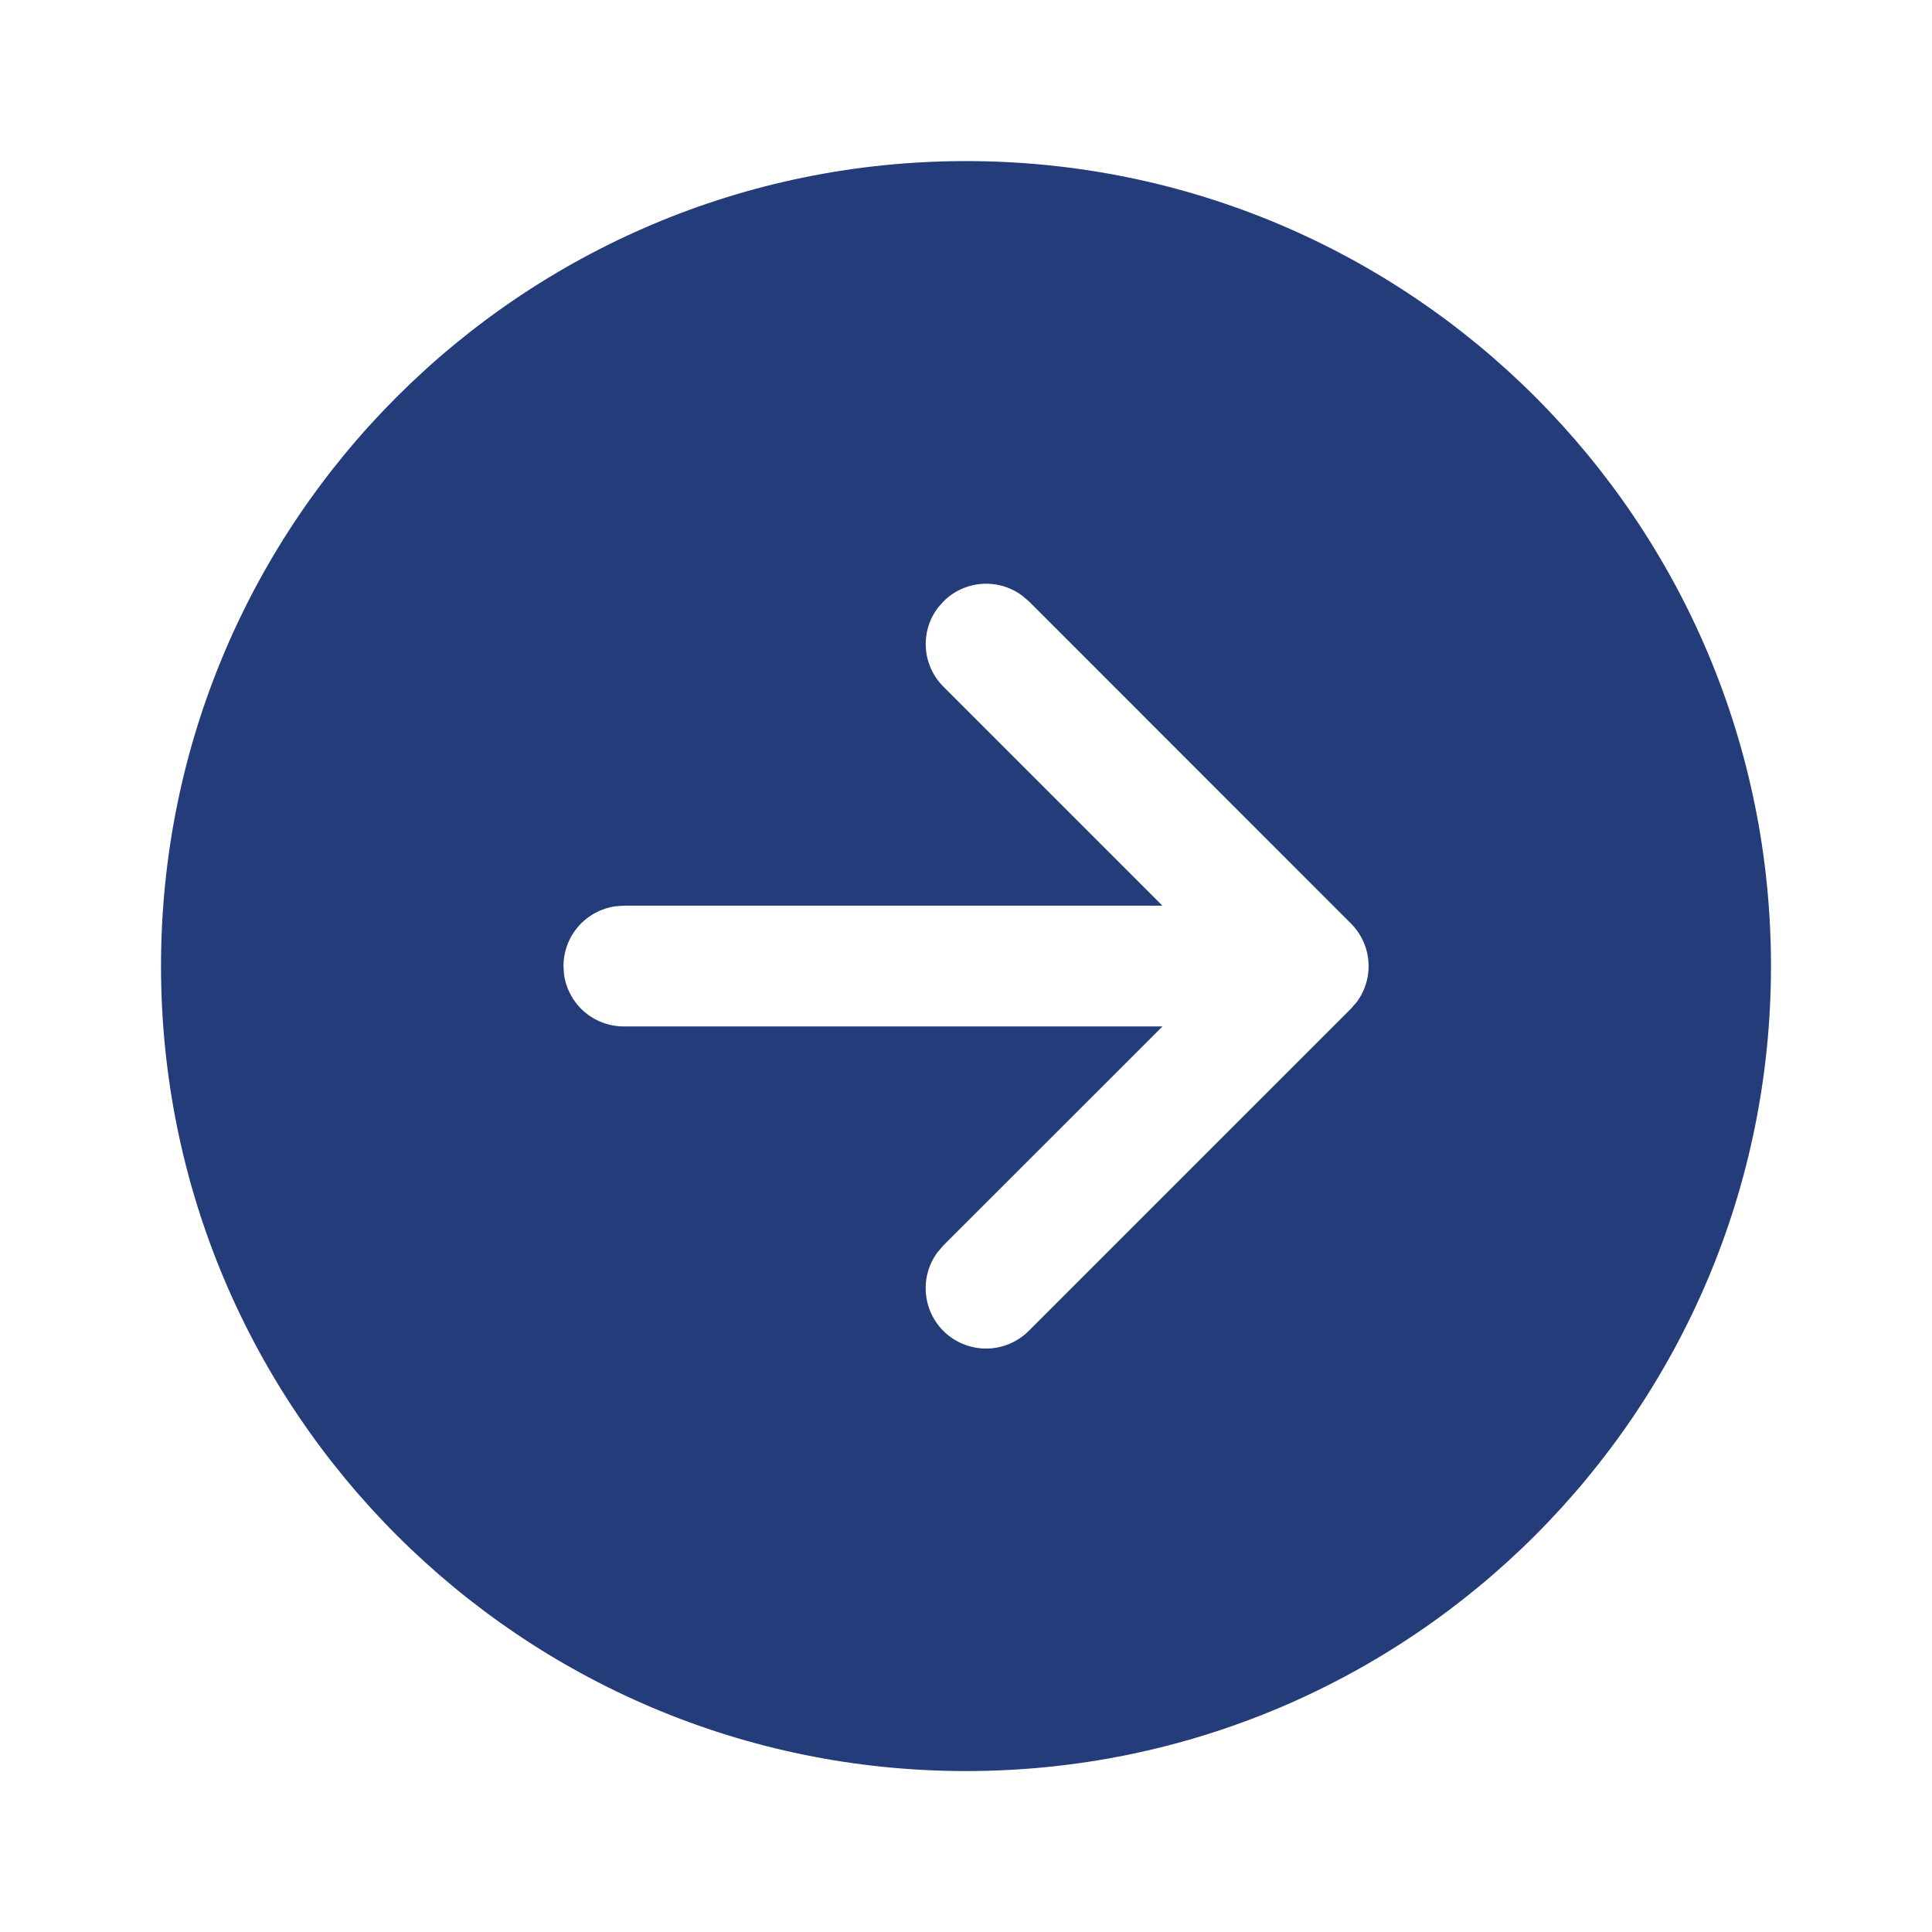 <svg width="50" height="50" viewBox="0 0 50 50" fill="none" xmlns="http://www.w3.org/2000/svg">
<path d="M25 45.835C36.506 45.835 45.833 36.508 45.833 25.002C45.833 13.496 36.506 4.169 25 4.169C13.494 4.169 4.167 13.496 4.167 25.002C4.167 36.508 13.494 45.835 25 45.835ZM24.417 15.565C24.681 15.3 25.032 15.139 25.405 15.111C25.778 15.083 26.149 15.19 26.45 15.412L26.627 15.562L34.96 23.898C35.226 24.163 35.387 24.514 35.415 24.887C35.443 25.261 35.335 25.632 35.112 25.933L34.96 26.108L26.625 34.442C26.346 34.721 25.972 34.885 25.577 34.9C25.183 34.914 24.797 34.779 24.498 34.522C24.199 34.264 24.009 33.902 23.966 33.51C23.922 33.117 24.029 32.723 24.265 32.406L24.415 32.231L30.085 26.564H16.144C15.766 26.564 15.401 26.427 15.116 26.179C14.832 25.93 14.647 25.587 14.596 25.212L14.583 25.002C14.583 24.625 14.72 24.26 14.968 23.975C15.216 23.691 15.559 23.506 15.933 23.454L16.146 23.439H30.083L24.417 17.773C24.151 17.508 23.99 17.157 23.962 16.783C23.934 16.41 24.042 16.039 24.265 15.738L24.417 15.565Z" fill="#243C7A"/>
</svg>
